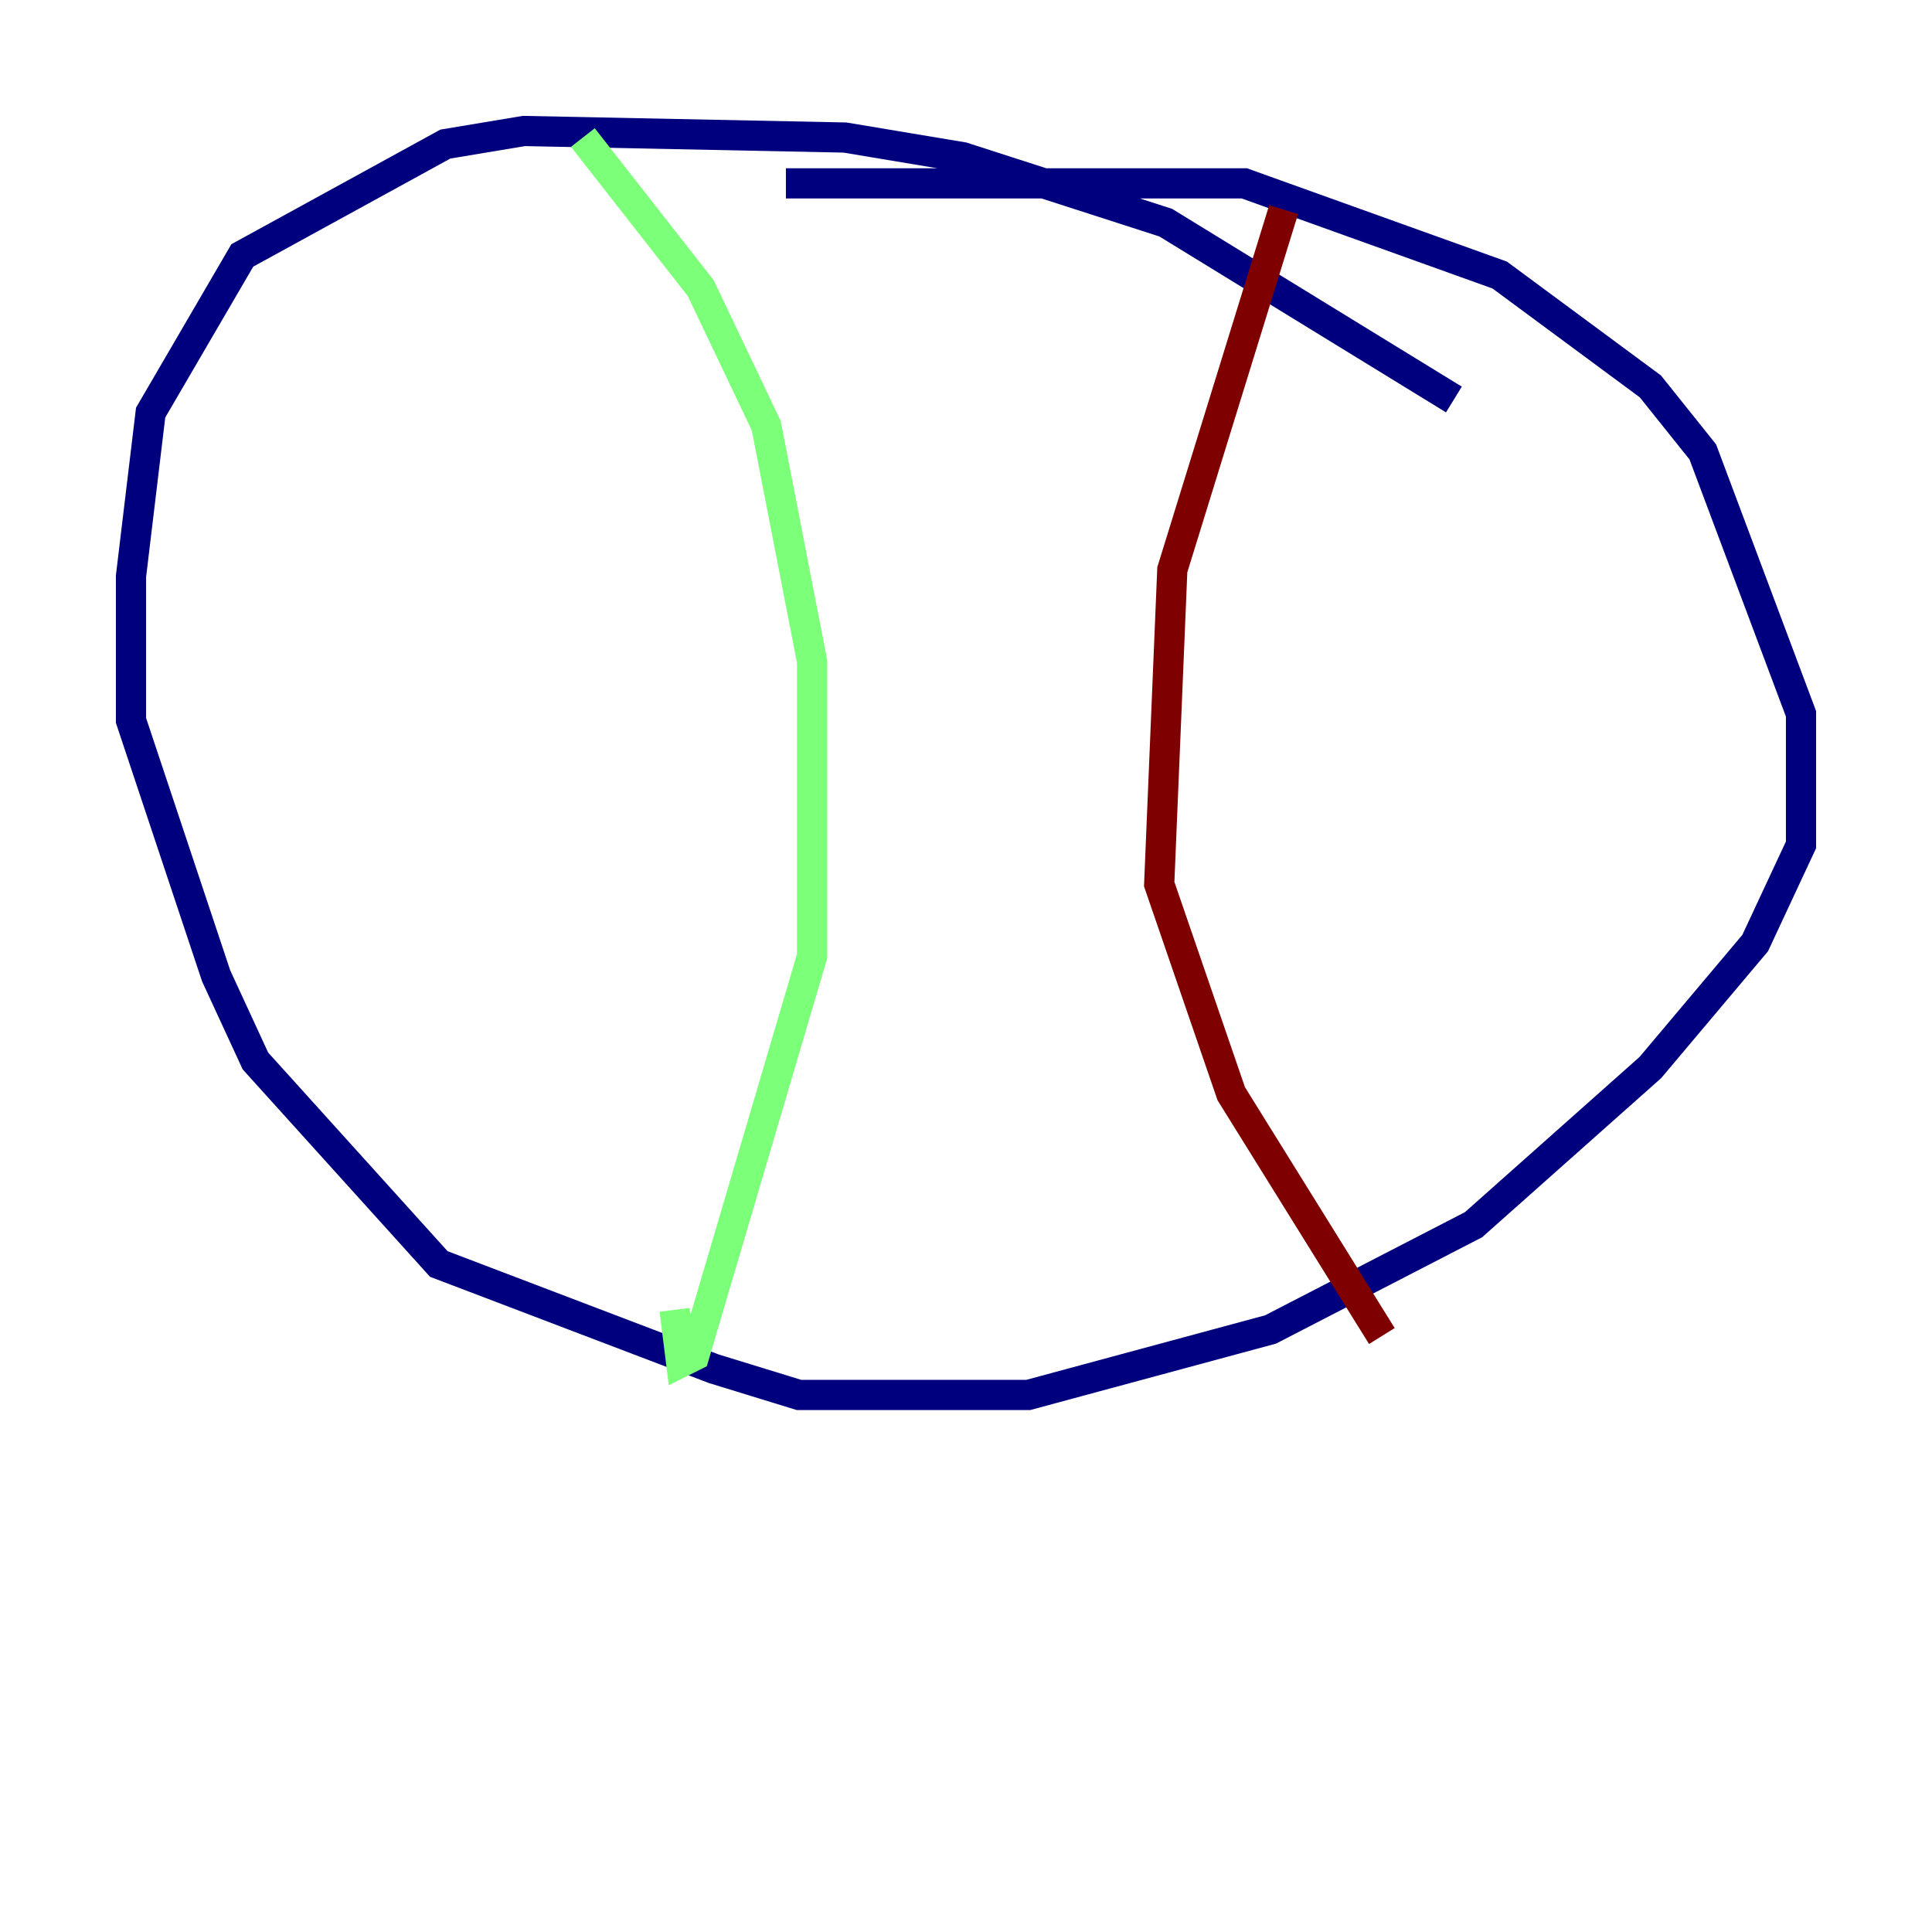 <?xml version="1.0" encoding="utf-8" ?>
<svg baseProfile="tiny" height="128" version="1.2" viewBox="0,0,128,128" width="128" xmlns="http://www.w3.org/2000/svg" xmlns:ev="http://www.w3.org/2001/xml-events" xmlns:xlink="http://www.w3.org/1999/xlink"><defs /><polyline fill="none" points="96.325,26.468 77.234,14.752 63.783,10.414 55.973,9.112 34.712,8.678 29.505,9.546 16.054,16.922 9.98,27.336 8.678,38.183 8.678,47.729 14.319,64.651 16.922,70.291 29.071,83.742 47.295,90.685 52.936,92.42 68.122,92.42 84.176,88.081 97.627,81.139 109.342,70.725 116.285,62.481 119.322,55.973 119.322,47.295 112.814,29.939 109.342,25.6 99.363,18.224 82.441,12.149 52.068,12.149" stroke="#00007f" stroke-width="2" /><polyline fill="none" points="38.617,9.112 46.427,19.091 50.766,28.203 53.803,43.824 53.803,63.349 45.993,89.817 45.125,90.251 44.691,86.78" stroke="#7cff79" stroke-width="2" /><polyline fill="none" points="85.044,13.885 77.668,37.749 76.8,58.576 81.573,72.461 91.552,88.515" stroke="#7f0000" stroke-width="2" /></svg>